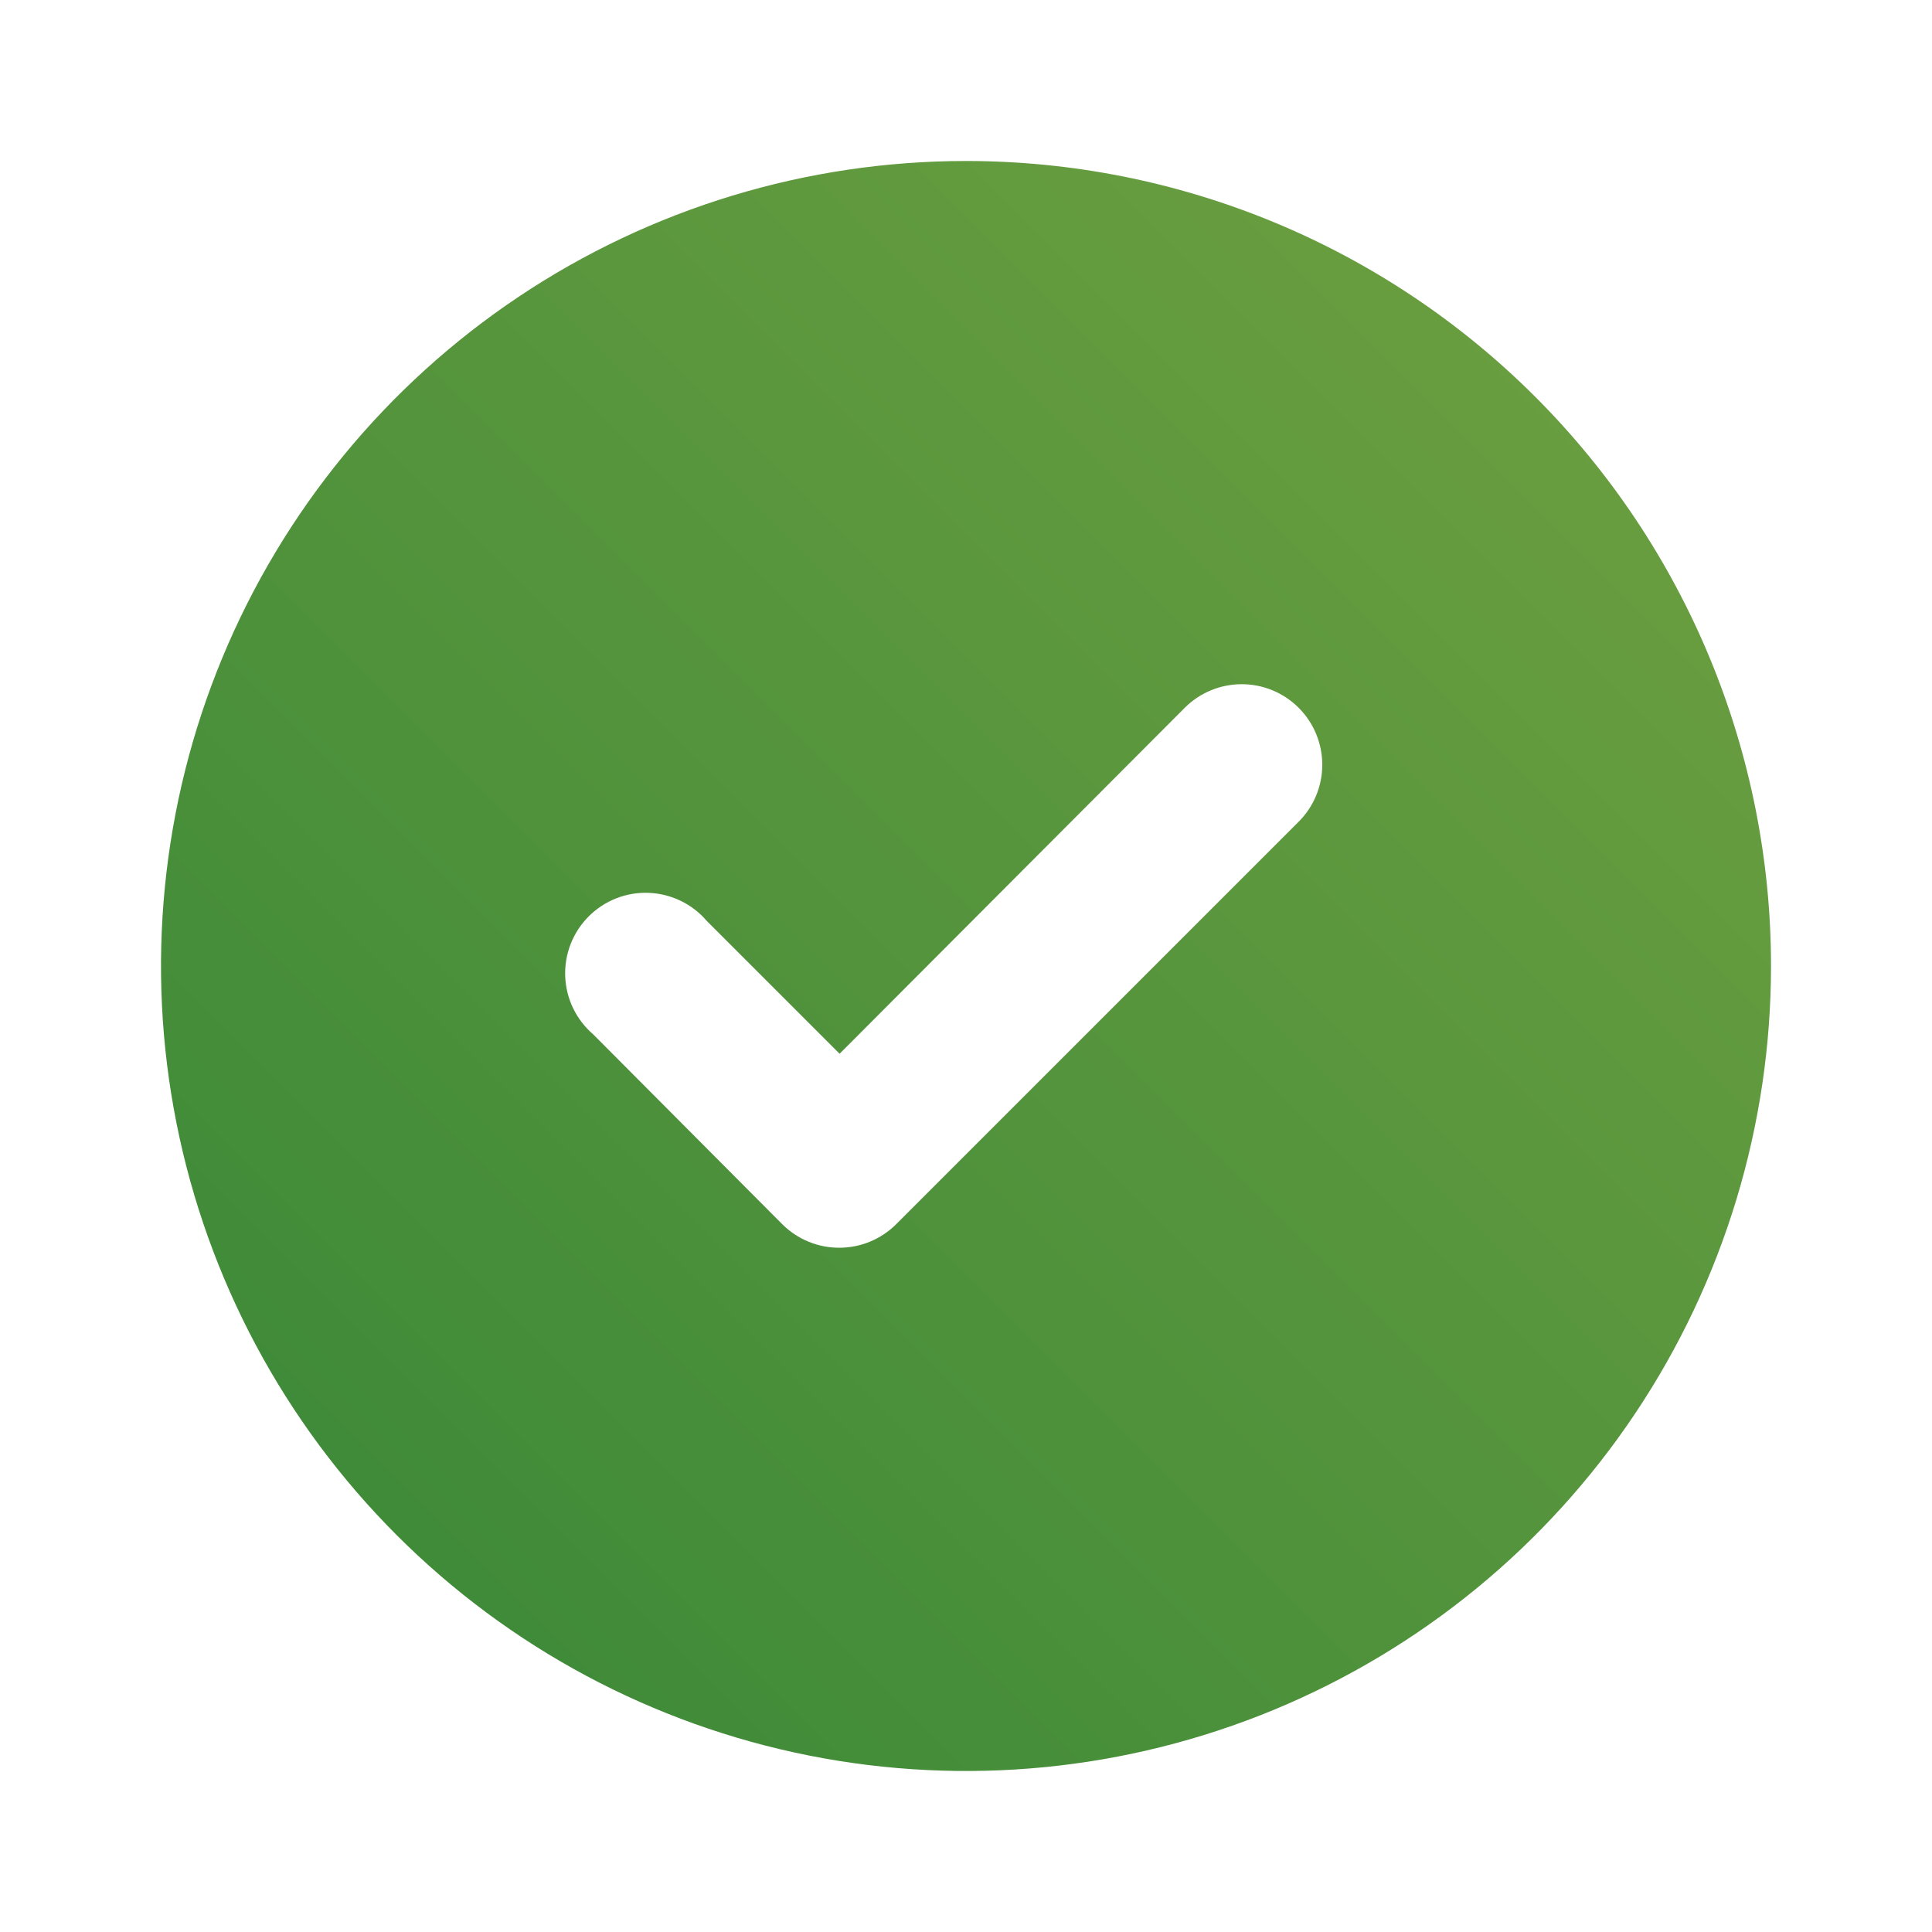 <svg width="64" height="64" viewBox="0 0 64 64" fill="none" xmlns="http://www.w3.org/2000/svg">
<path fill-rule="evenodd" clip-rule="evenodd" d="M17.185 9.828C21.57 6.897 26.726 5.333 32 5.333C35.502 5.333 38.97 6.023 42.205 7.363C45.44 8.703 48.38 10.668 50.856 13.144C53.333 15.62 55.297 18.56 56.637 21.795C57.977 25.03 58.667 28.498 58.667 32C58.667 37.274 57.103 42.43 54.173 46.815C51.242 51.201 47.078 54.618 42.205 56.637C37.332 58.655 31.971 59.183 26.798 58.154C21.625 57.125 16.873 54.586 13.144 50.856C9.414 47.127 6.875 42.375 5.846 37.203C4.817 32.03 5.345 26.668 7.363 21.795C9.382 16.922 12.8 12.758 17.185 9.828ZM39.253 23.44L27.813 34.907L23.413 30.507C23.174 30.228 22.88 30.001 22.549 29.841C22.218 29.681 21.858 29.591 21.491 29.577C21.124 29.562 20.757 29.624 20.415 29.758C20.073 29.892 19.762 30.096 19.502 30.356C19.242 30.616 19.039 30.926 18.905 31.268C18.771 31.611 18.709 31.977 18.723 32.344C18.737 32.711 18.827 33.072 18.987 33.403C19.148 33.733 19.374 34.028 19.653 34.267L25.92 40.56C26.169 40.807 26.465 41.003 26.79 41.135C27.114 41.268 27.462 41.335 27.813 41.333C28.513 41.33 29.183 41.053 29.68 40.56L43.013 27.227C43.263 26.979 43.462 26.684 43.597 26.359C43.732 26.034 43.802 25.685 43.802 25.333C43.802 24.981 43.732 24.633 43.597 24.308C43.462 23.983 43.263 23.688 43.013 23.44C42.514 22.943 41.838 22.665 41.133 22.665C40.429 22.665 39.753 22.943 39.253 23.44Z" fill="url(#paint0_linear)"/>
<defs>
<linearGradient id="paint0_linear" x1="58.667" y1="5.333" x2="5.333" y2="58.667" gradientUnits="userSpaceOnUse">
<stop stop-color="#71A141"/>
<stop offset="1" stop-color="#378737"/>
</linearGradient>
</defs>
</svg>

